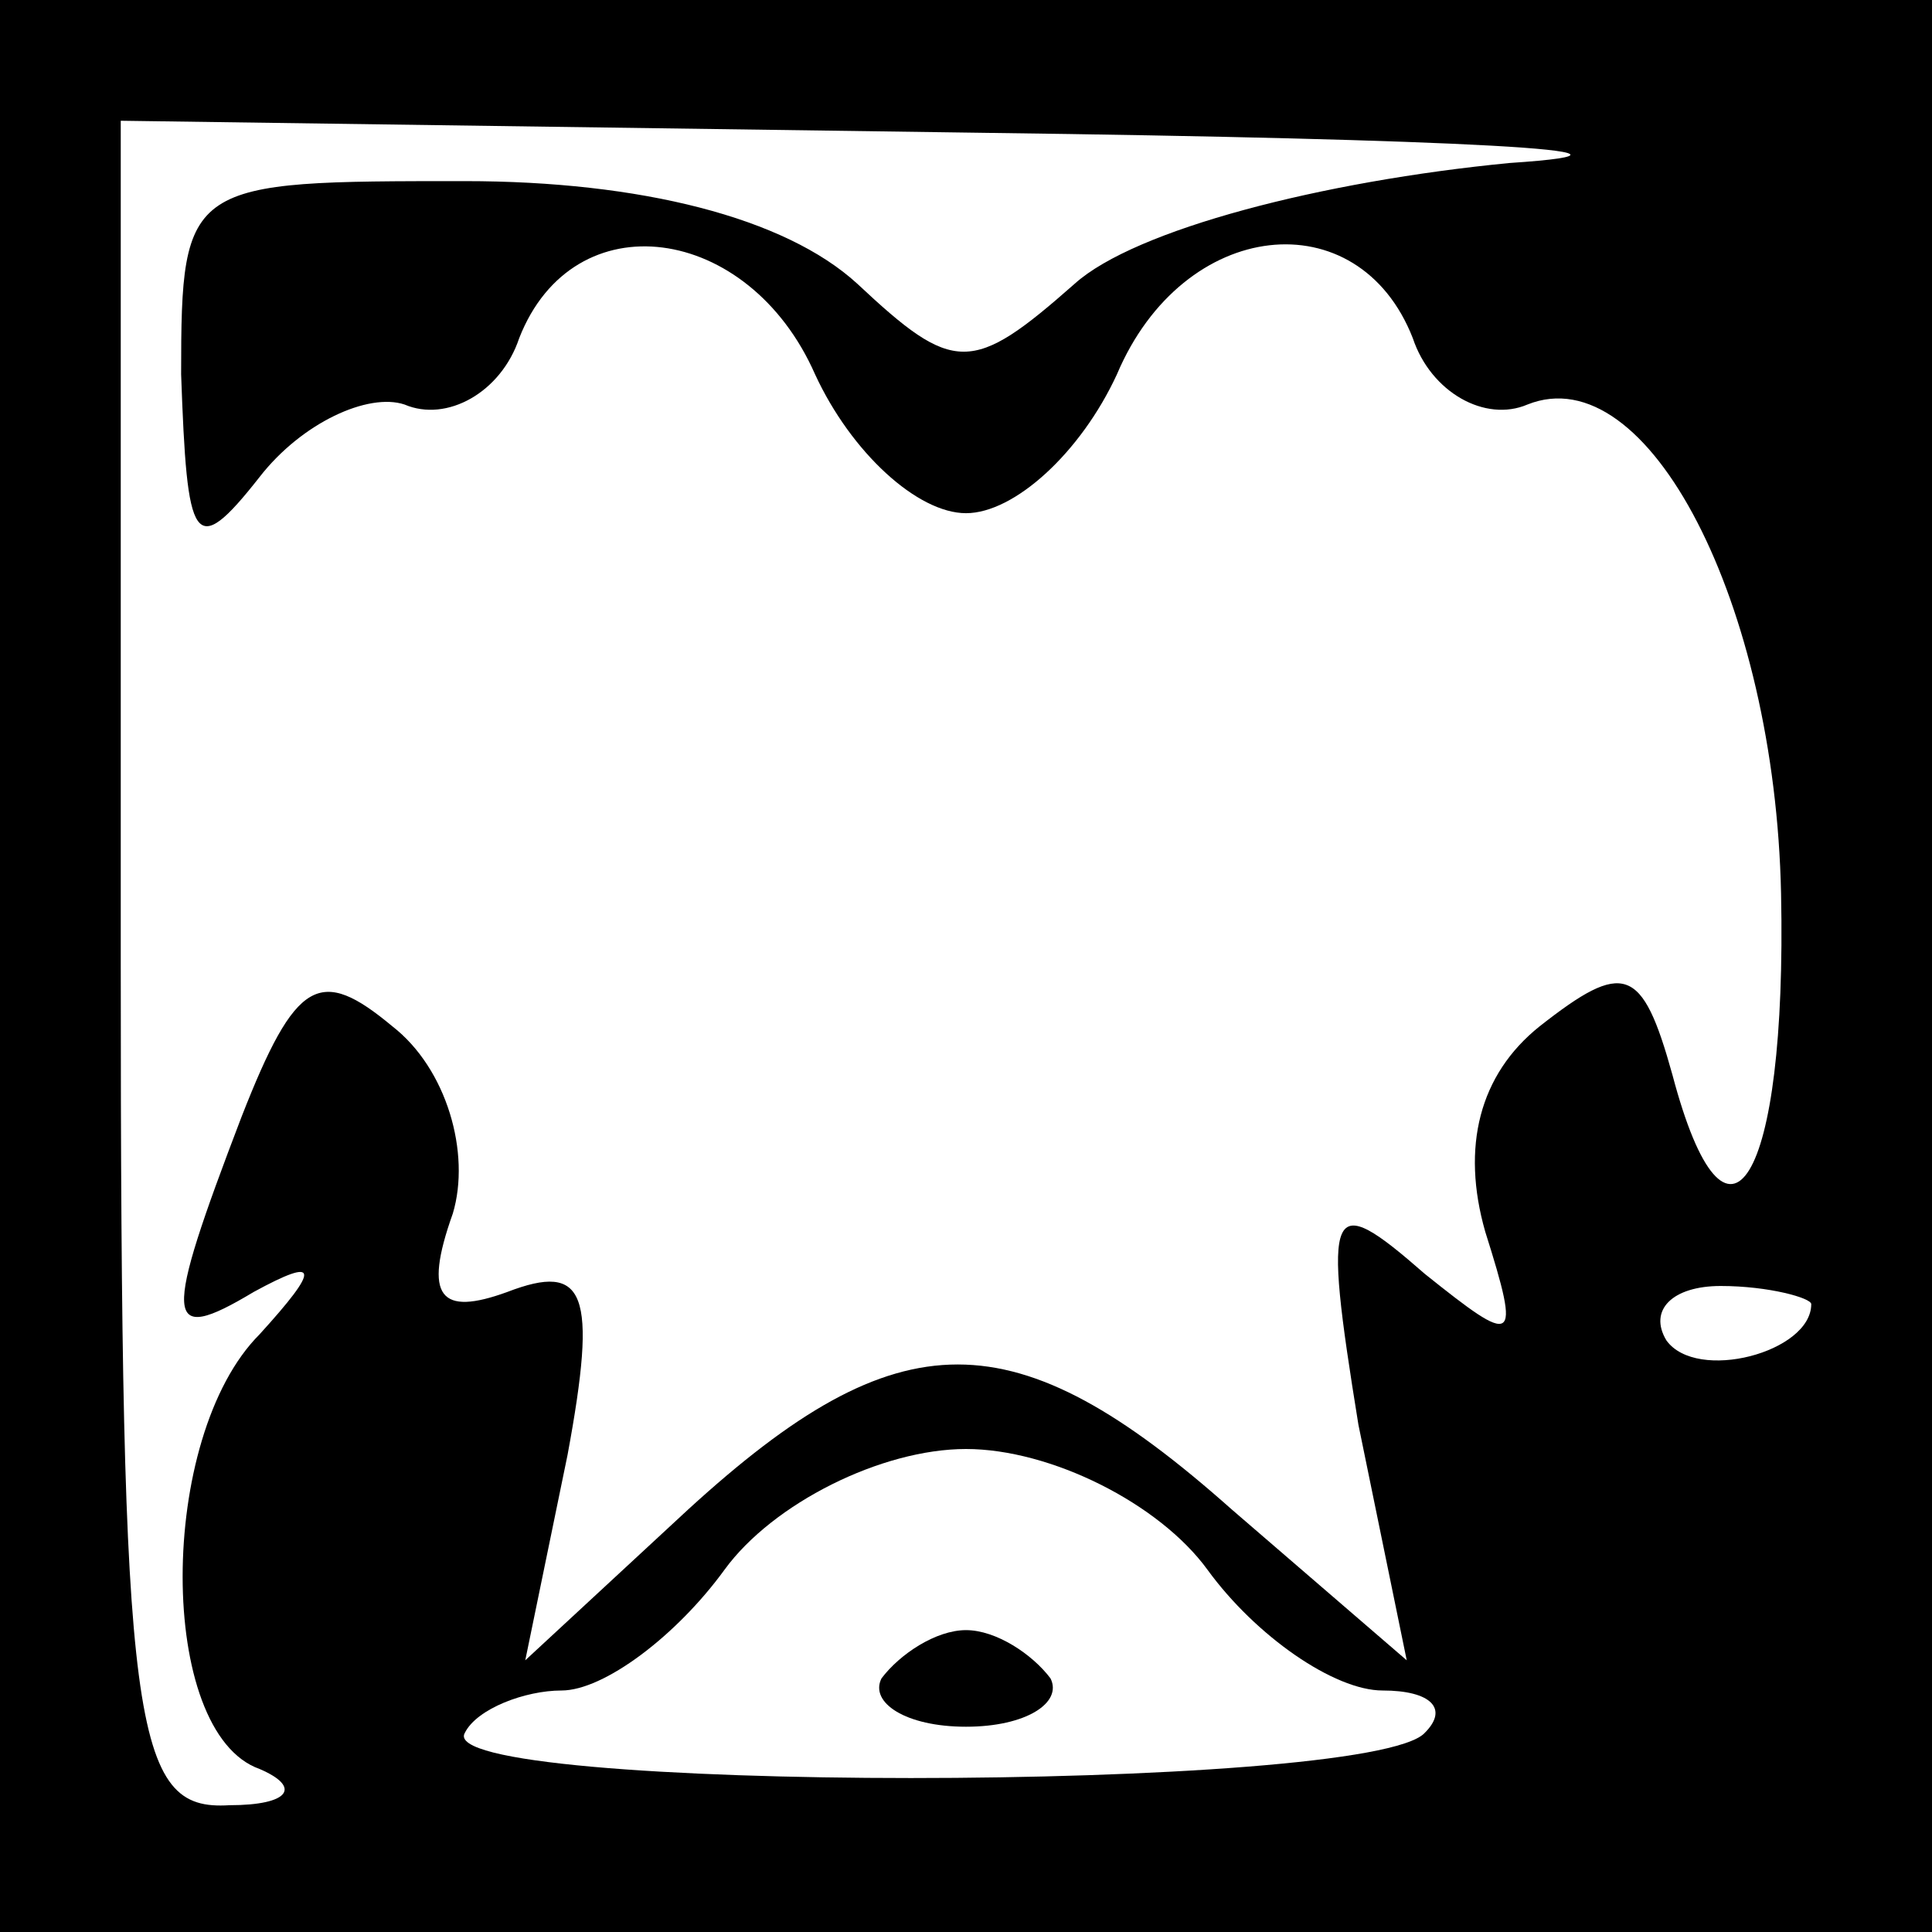<?xml version="1.0" standalone="no"?>
<!DOCTYPE svg PUBLIC "-//W3C//DTD SVG 20010904//EN"
 "http://www.w3.org/TR/2001/REC-SVG-20010904/DTD/svg10.dtd">
<svg version="1.0" xmlns="http://www.w3.org/2000/svg"
 width="32pt" height="32pt" viewBox="0 0 32 32"
 preserveAspectRatio="xMidYMid meet">
<rect x="0" y="0" width="32" height="32" fill="#808080" stroke="none"/>
<g transform="translate(0,32) scale(0.1,-0.1)"
fill="#000000" stroke="none">
<path fill="#000000" stroke="none" d="M0 160 l0 -160 160 0 160 0 0 160 0
160 -160 0 -160 0 0 -160z"/>
<path fill="#ffffff" stroke="none" d="M250 293 c-31 -3 -62 -11 -72 -20 -17
-15 -20 -15 -36 0 -12 11 -36 17 -65 17 -46 0 -47 0 -47 -32 1 -28 2 -31 13
-17 7 9 18 14 24 12 7 -3 16 2 19 11 9 23 38 19 49 -6 6 -13 17 -23 25 -23 8
0 19 10 25 23 11 26 40 29 49 6 3 -9 12 -14 19 -11 20 8 41 -33 42 -81 1 -48
-9 -64 -18 -30 -5 18 -8 19 -22 8 -10 -8 -13 -20 -9 -34 6 -19 5 -19 -10 -7
-16 14 -17 12 -11 -25 l8 -39 -29 25 c-36 32 -55 32 -90 0 l-27 -25 7 34 c5
27 3 32 -10 27 -11 -4 -14 -1 -9 13 3 10 -1 24 -10 31 -12 10 -16 8 -25 -15
-13 -34 -13 -38 2 -29 11 6 11 4 1 -7 -17 -17 -17 -66 0 -72 7 -3 5 -6 -5 -6
-16 -1 -18 12 -18 139 l0 140 143 -2 c78 -1 117 -3 87 -5z"/>
<path fill="#ffffff" stroke="none" d="M300 104 c0 -8 -19 -13 -24 -6 -3 5 1
9 9 9 8 0 15 -2 15 -3z"/>
<path fill="#ffffff" stroke="none" d="M200 60 c8 -11 21 -20 29 -20 8 0 11
-3 7 -7 -9 -10 -165 -10 -159 0 2 4 10 7 16 7 7 0 19 9 27 20 8 11 26 20 40
20 14 0 32 -9 40 -20z"/>
<path fill="#000000" stroke="none" d="M146 42 c-2 -4 4 -8 14 -8 10 0 16 4
14 8 -3 4 -9 8 -14 8 -5 0 -11 -4 -14 -8z"/>
</g>
</svg>
